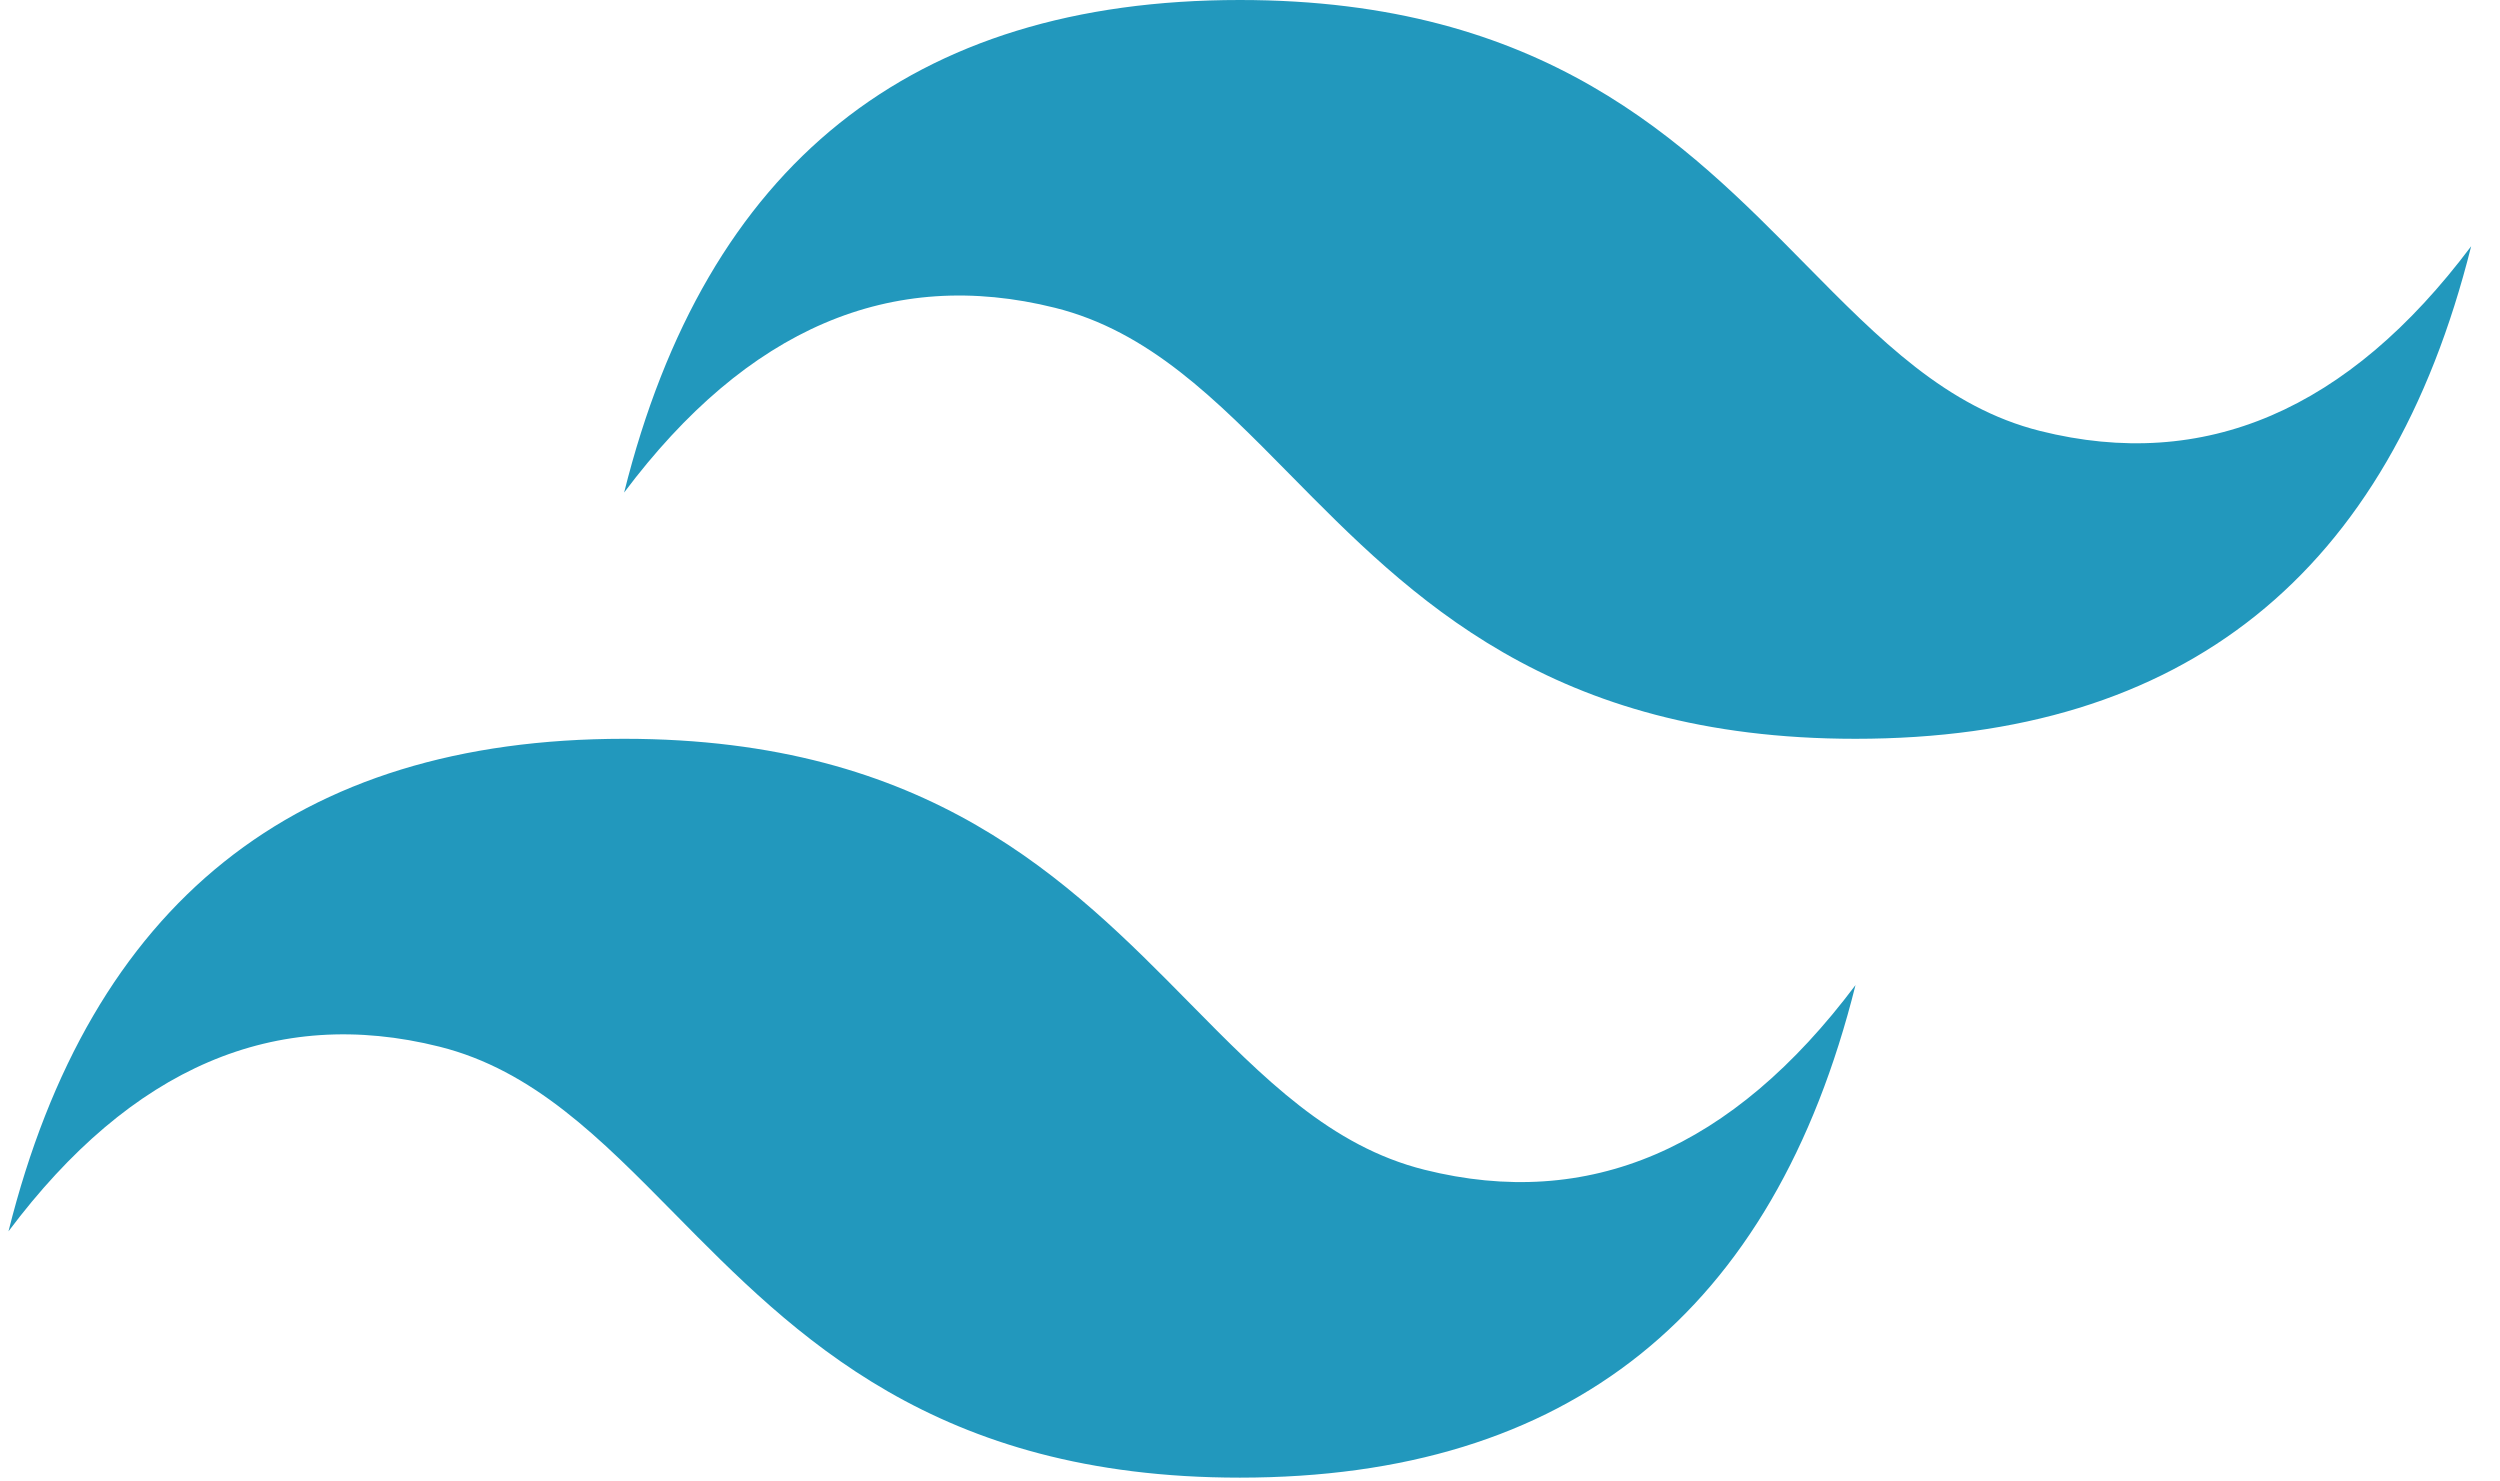 <svg width="54" height="32" viewBox="0 0 54 32" fill="none" xmlns="http://www.w3.org/2000/svg">
<g clip-path="url(#clip0_201_29)">
<path d="M26.78 0C19.687 0 15.254 3.546 13.481 10.639C16.141 7.093 19.244 5.763 22.79 6.649C24.814 7.155 26.26 8.623 27.861 10.248C30.468 12.895 33.486 15.958 40.079 15.958C47.171 15.958 51.604 12.412 53.377 5.319C50.718 8.866 47.615 10.196 44.068 9.309C42.045 8.803 40.599 7.335 38.998 5.711C36.39 3.063 33.372 0 26.78 0ZM13.481 15.958C6.389 15.958 1.956 19.505 0.183 26.597C2.842 23.051 5.945 21.721 9.492 22.608C11.515 23.114 12.961 24.582 14.562 26.206C17.17 28.853 20.188 31.917 26.78 31.917C33.873 31.917 38.306 28.37 40.079 21.278C37.419 24.824 34.316 26.154 30.77 25.267C28.746 24.762 27.3 23.294 25.699 21.669C23.091 19.022 20.073 15.958 13.481 15.958Z" fill="url(#paint0_linear_201_29)"/>
</g>
<defs>
<linearGradient id="paint0_linear_201_29" x1="-147.593" y1="1021.34" x2="4446.65" y2="3670.3" gradientUnits="userSpaceOnUse">
<stop stop-color="#2298BD"/>
<stop offset="1" stop-color="#0ED7B5"/>
</linearGradient>
<clipPath id="clip0_201_29">
<rect width="53.2" height="32" fill="white" transform="translate(0.18)"/>
</clipPath>
</defs>
</svg>

